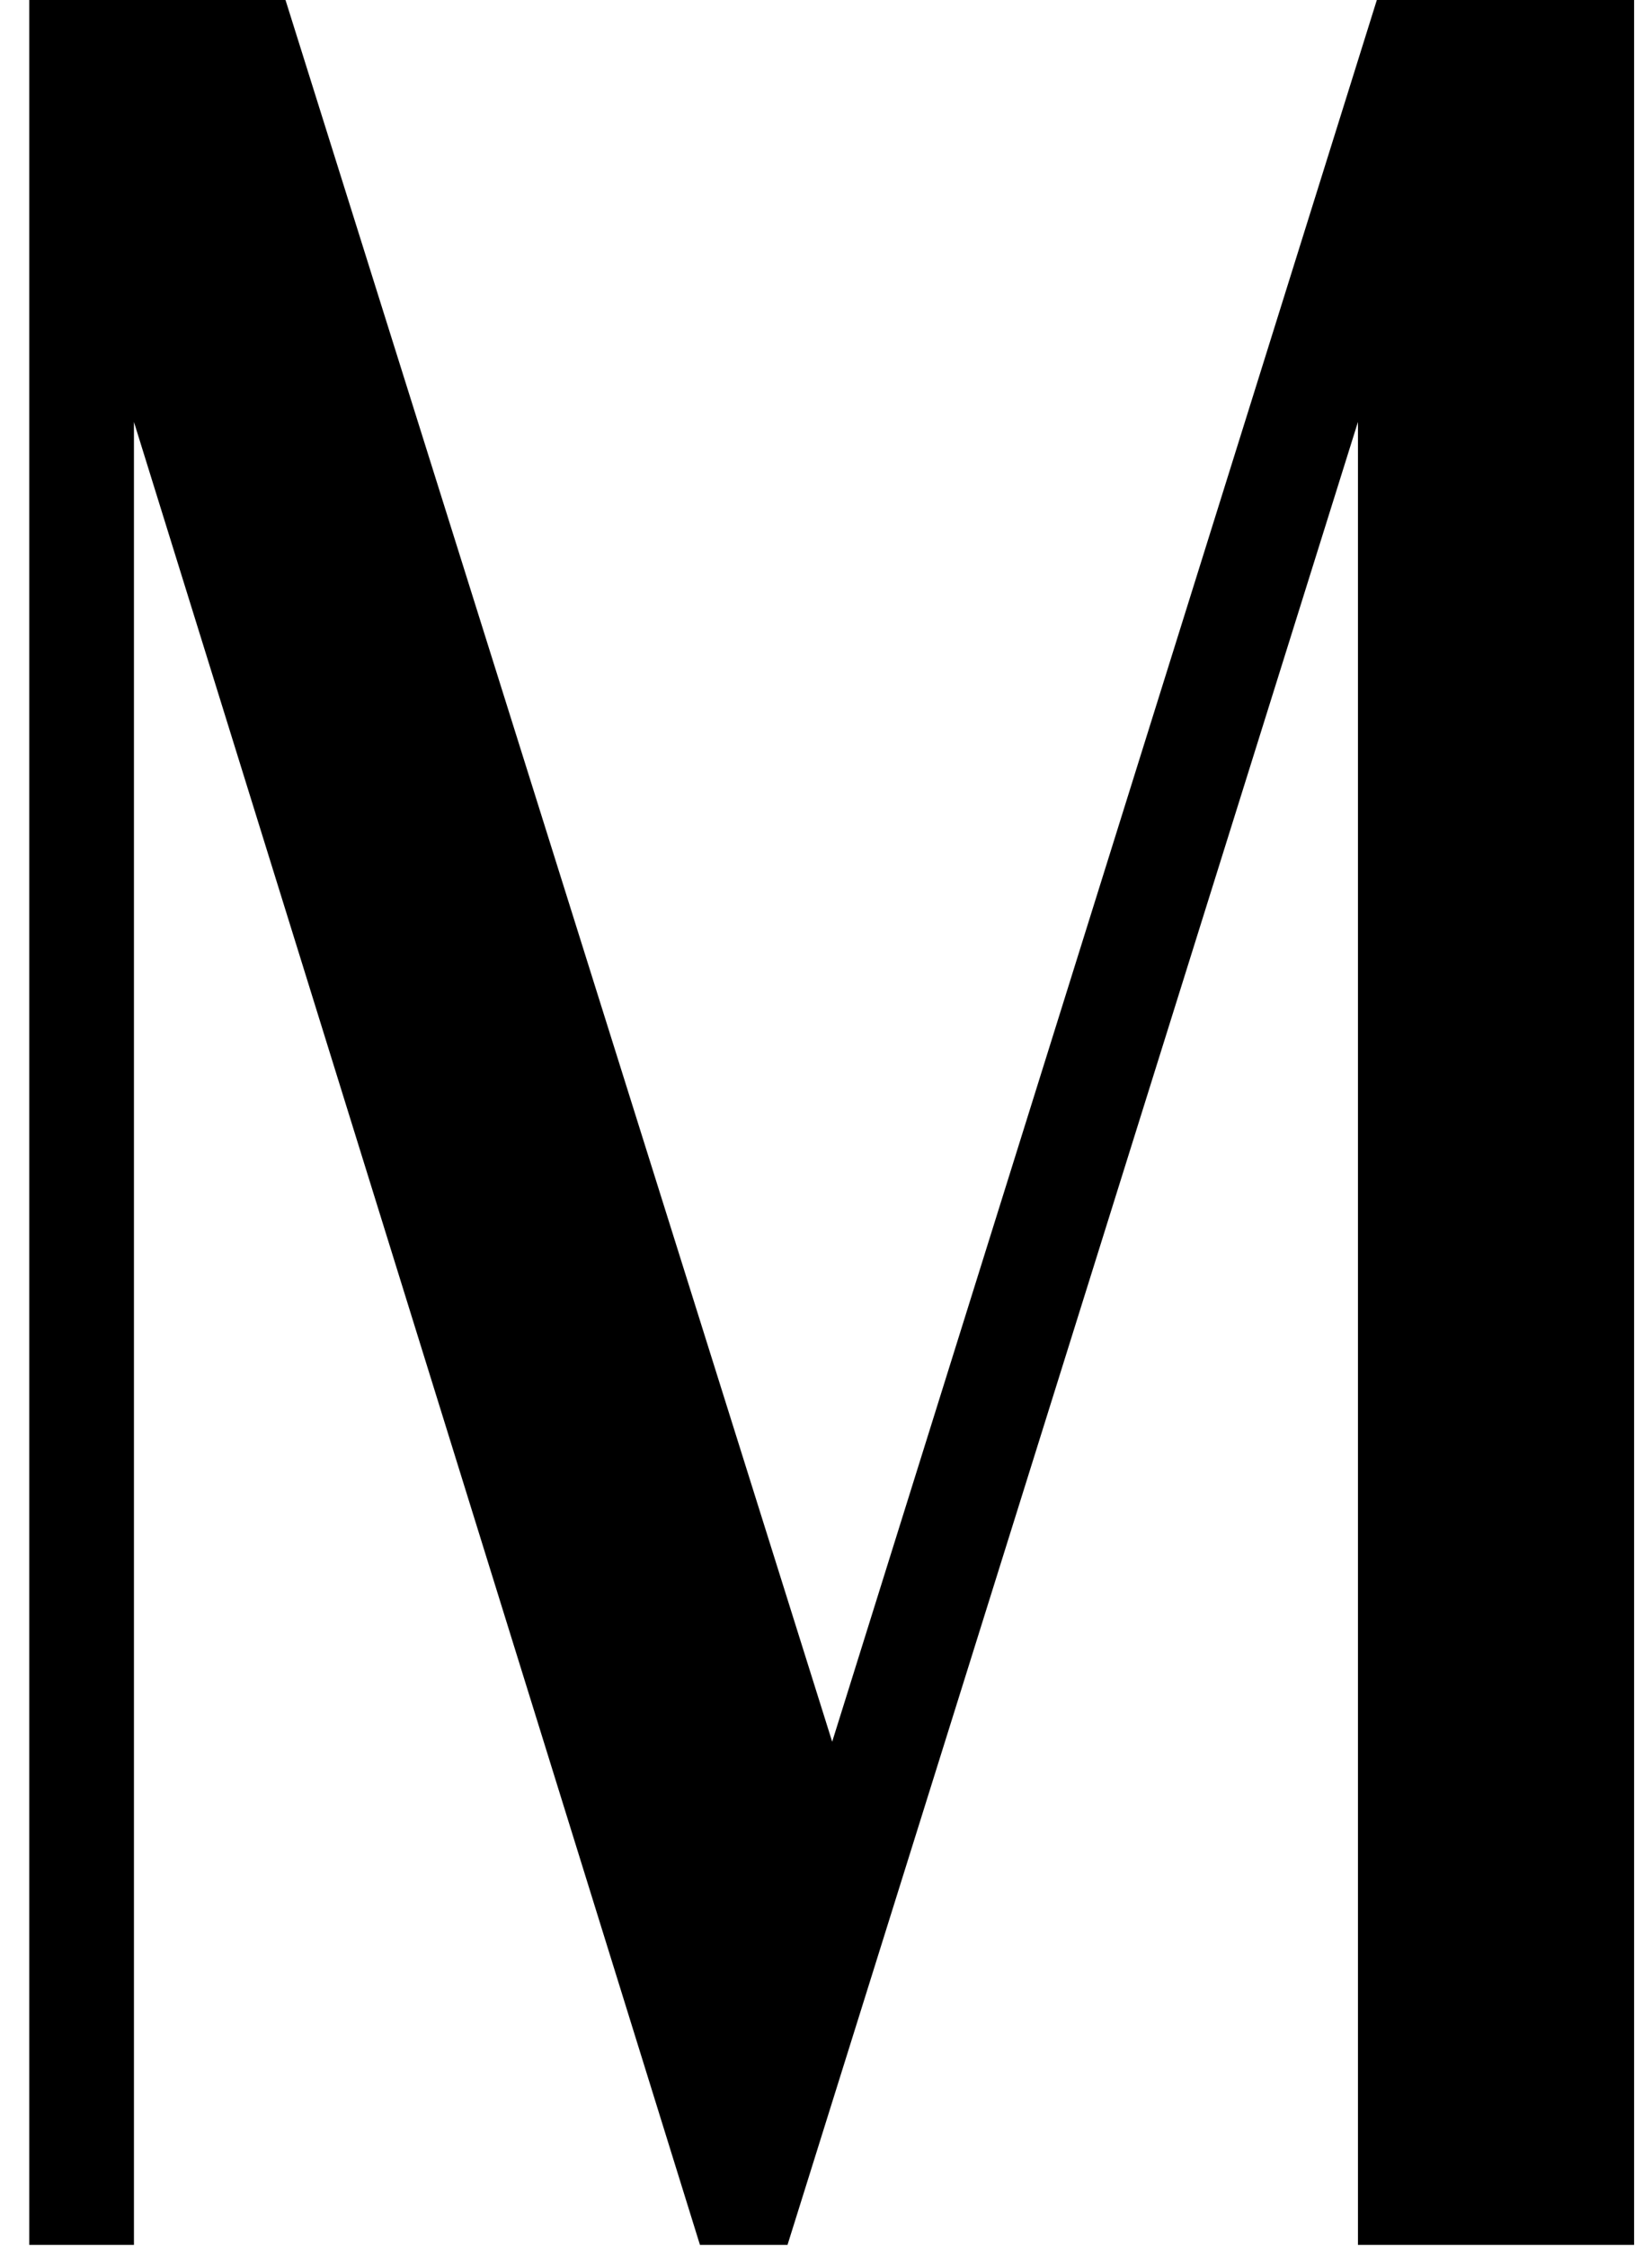 <svg width="50" height="68" viewBox="0 0 50 68" fill="none" xmlns="http://www.w3.org/2000/svg">
<path d="M41.1 67.936V12.769L23.835 67.936H21.185L4.054 12.769V67.936H0.886V0H8.641L25.187 52.709L41.672 0H49.458V67.936H41.1Z" fill="black"/>
</svg>
